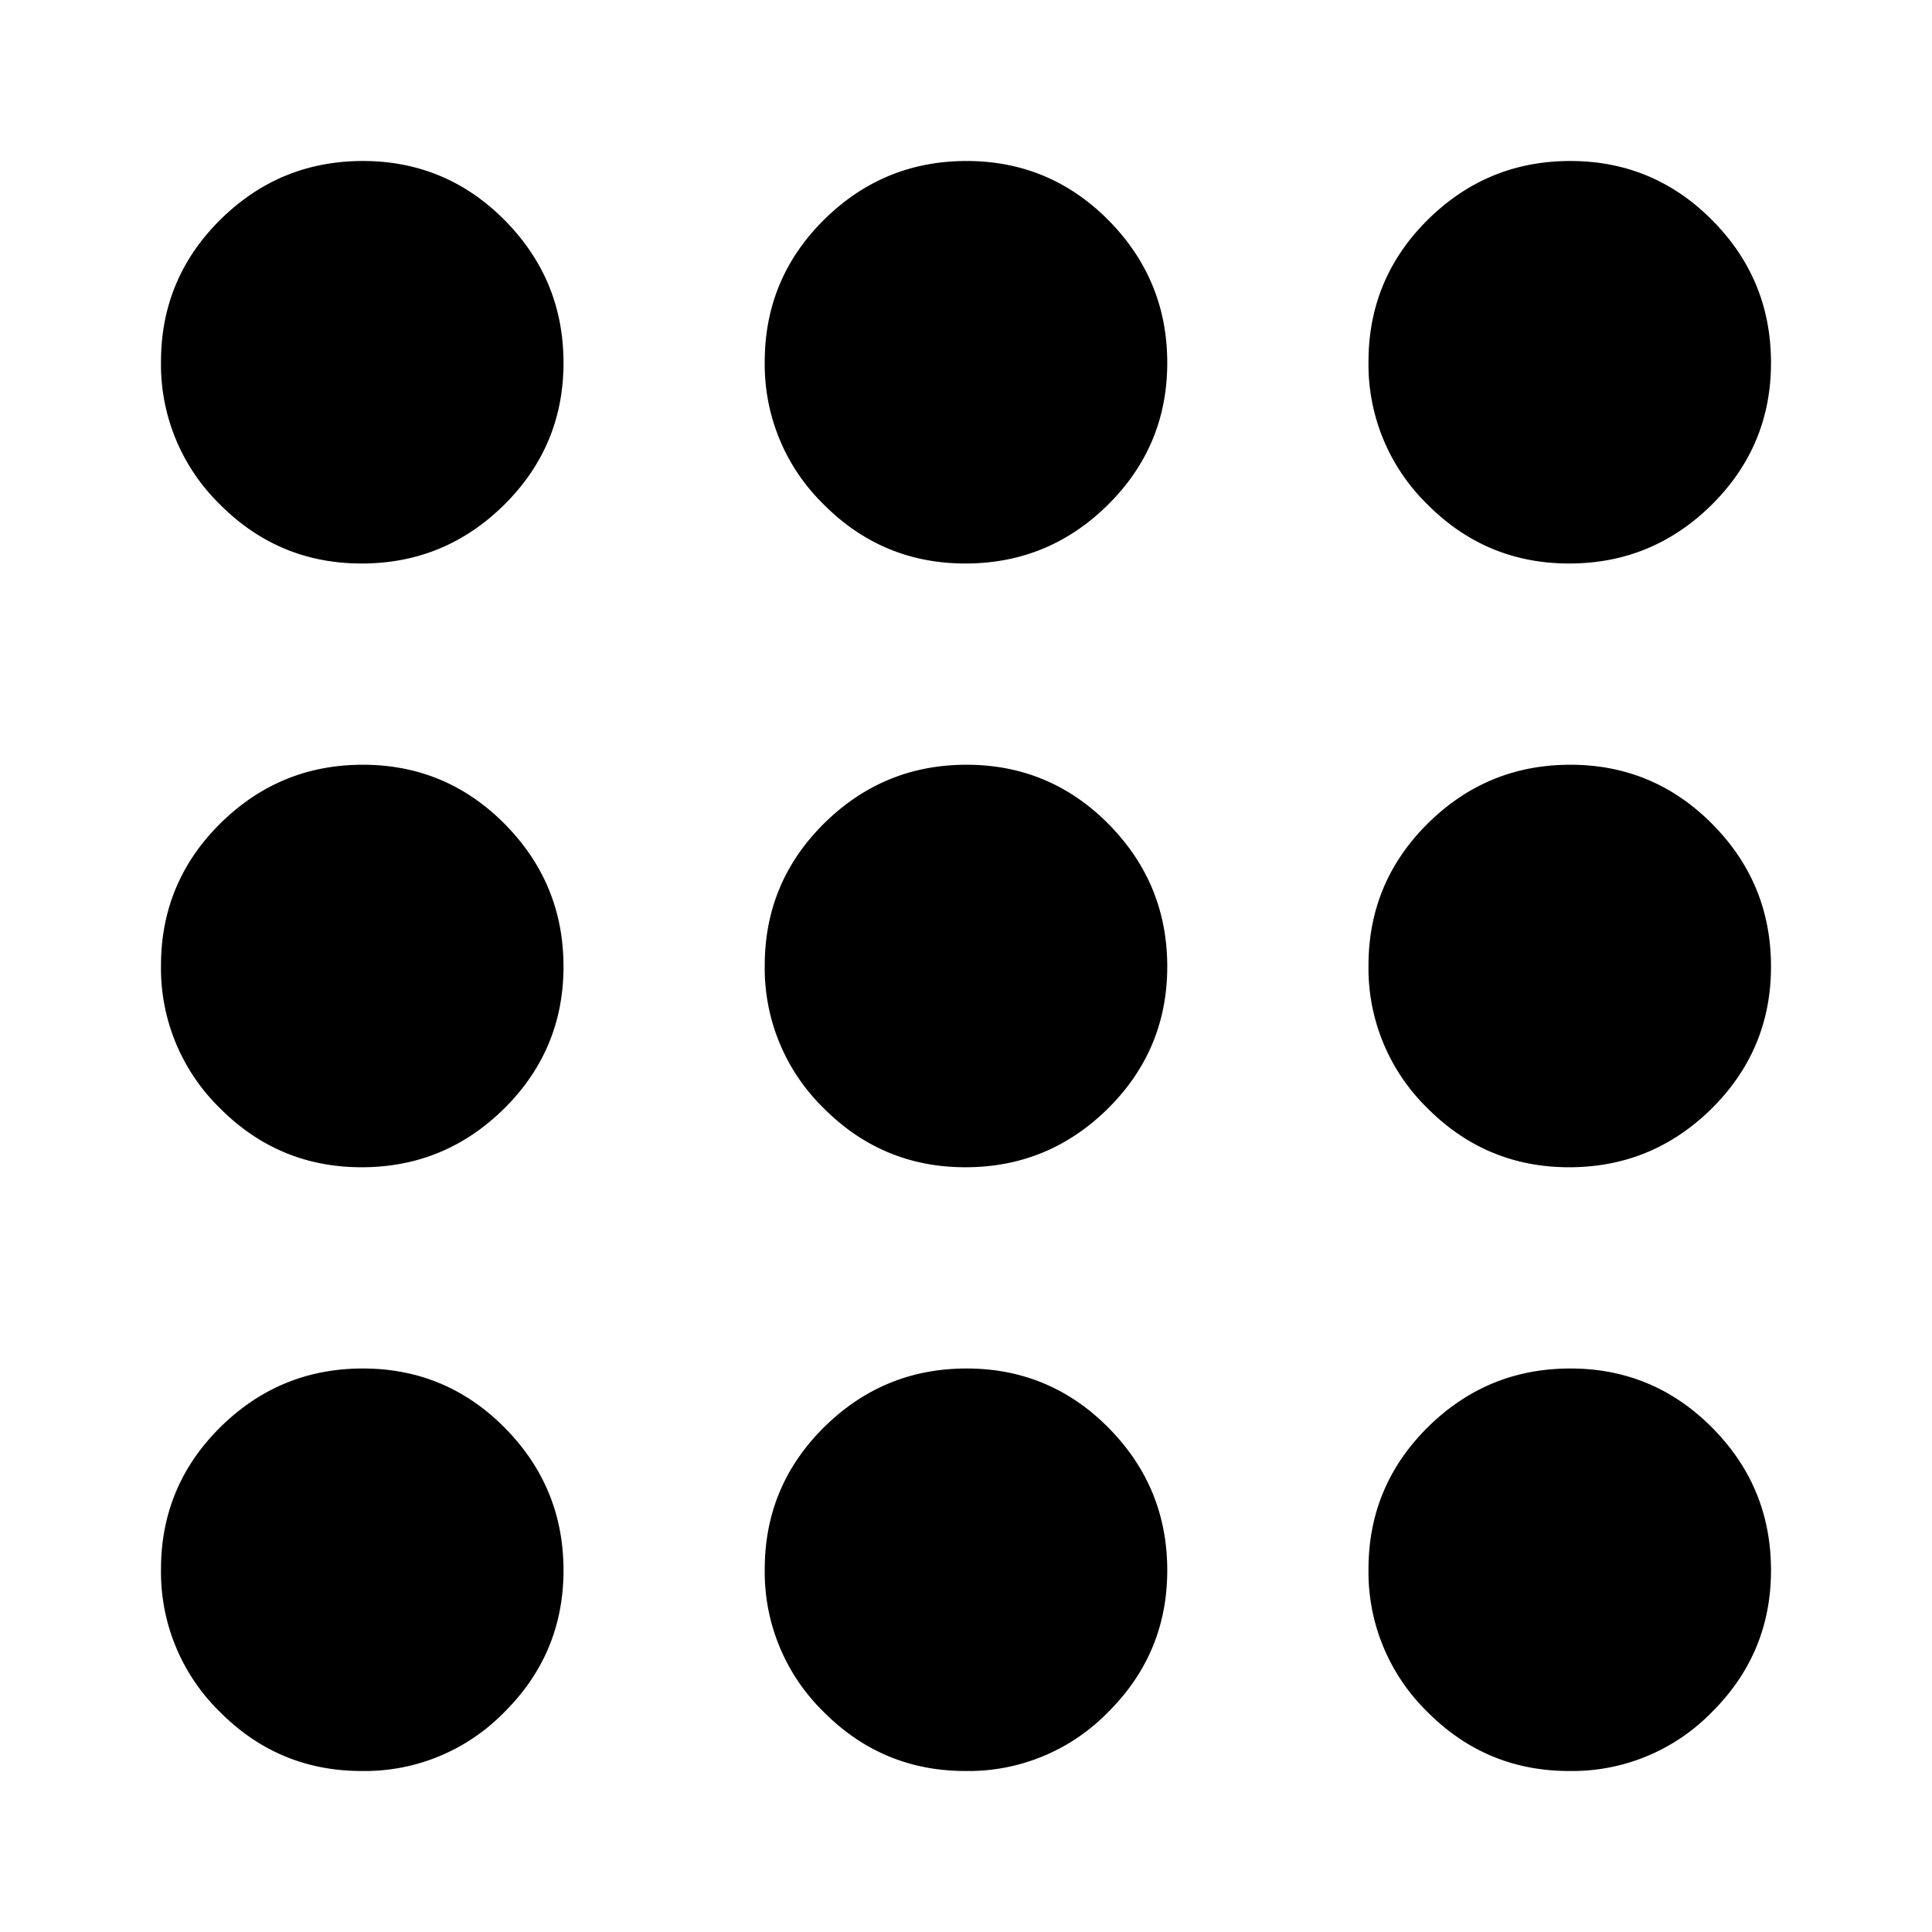 <svg xmlns="http://www.w3.org/2000/svg" width="12" height="12" fill="currentColor" viewBox="0 0 12 12"><path d="M2.246 11c-.344 0-.638-.123-.881-.368A1.213 1.213 0 0 1 1 9.746c0-.344.123-.638.368-.881.246-.243.54-.365.886-.365.344 0 .638.123.881.368.243.246.365.54.365.886 0 .344-.123.638-.368.881a1.21 1.21 0 0 1-.886.365Zm3.75 0c-.344 0-.638-.123-.881-.368a1.213 1.213 0 0 1-.365-.886c0-.344.123-.638.368-.881.246-.243.54-.365.886-.365.344 0 .638.123.881.368.243.246.365.54.365.886 0 .344-.123.638-.368.881a1.21 1.21 0 0 1-.886.365Zm3.75 0c-.344 0-.638-.123-.881-.368a1.213 1.213 0 0 1-.365-.886c0-.344.123-.638.368-.881.246-.243.54-.365.886-.365.344 0 .638.123.881.368.244.246.365.54.365.886 0 .344-.123.638-.368.881a1.21 1.21 0 0 1-.886.365Zm-7.5-3.75c-.344 0-.638-.123-.881-.368A1.213 1.213 0 0 1 1 5.996c0-.344.123-.638.368-.881.246-.243.54-.365.886-.365.344 0 .638.123.881.368.243.246.365.54.365.886 0 .344-.123.638-.368.881-.246.243-.54.365-.886.365Zm3.75 0c-.344 0-.638-.123-.881-.368a1.213 1.213 0 0 1-.365-.886c0-.344.123-.638.368-.881.246-.243.54-.365.886-.365.344 0 .638.123.881.368.243.246.365.54.365.886 0 .344-.123.638-.368.881-.246.243-.54.365-.886.365Zm3.75 0c-.344 0-.638-.123-.881-.368a1.213 1.213 0 0 1-.365-.886c0-.344.123-.638.368-.881.246-.243.54-.365.886-.365.344 0 .638.123.881.368.244.246.365.54.365.886 0 .344-.123.638-.368.881-.246.243-.54.365-.886.365Zm-7.5-3.75c-.344 0-.638-.123-.881-.368A1.213 1.213 0 0 1 1 2.246c0-.344.123-.638.368-.881.246-.243.54-.365.886-.365.344 0 .638.123.881.368.243.246.365.54.365.886 0 .344-.123.638-.368.881-.246.243-.54.365-.886.365Zm3.75 0c-.344 0-.638-.123-.881-.368a1.213 1.213 0 0 1-.365-.886c0-.344.123-.638.368-.881.246-.243.54-.365.886-.365.344 0 .638.123.881.368.243.246.365.54.365.886 0 .344-.123.638-.368.881-.246.243-.54.365-.886.365Zm3.75 0c-.344 0-.638-.123-.881-.368a1.213 1.213 0 0 1-.365-.886c0-.344.123-.638.368-.881.246-.243.54-.365.886-.365.344 0 .638.123.881.368.244.246.365.54.365.886 0 .344-.123.638-.368.881-.246.243-.54.365-.886.365Z"/></svg>